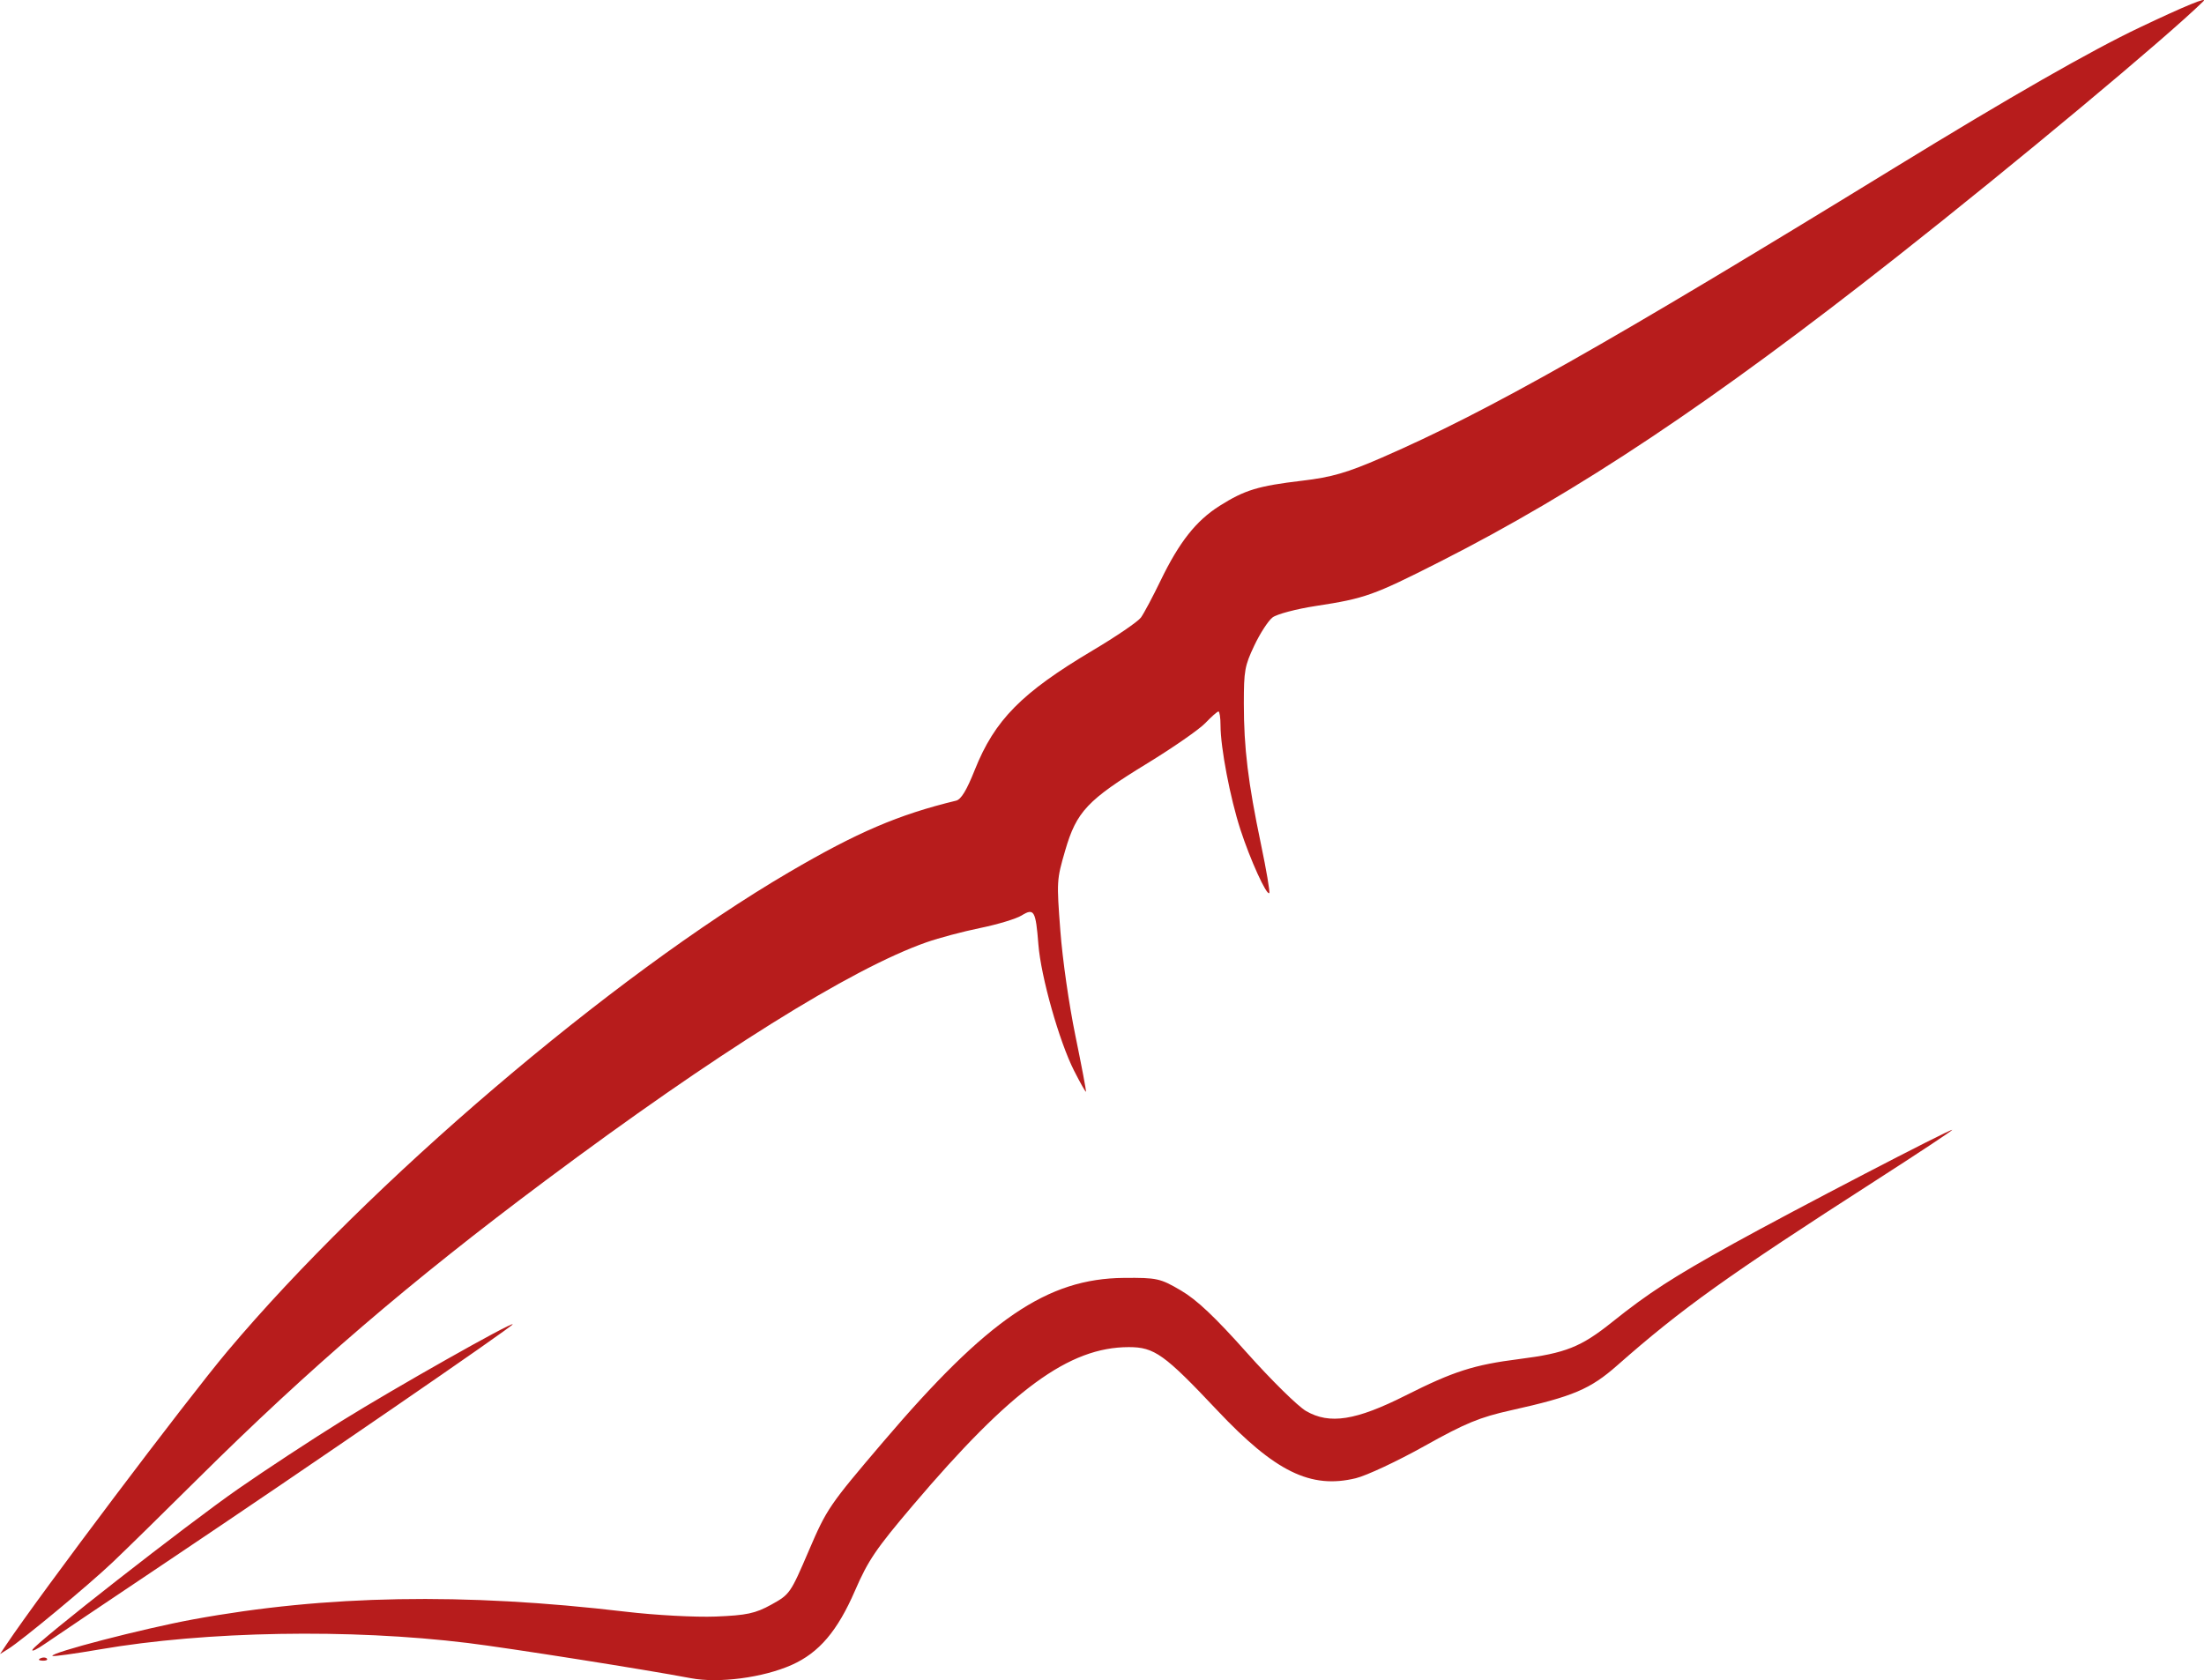 <?xml version="1.0" encoding="UTF-8" standalone="no"?>
<!-- Created with Inkscape (http://www.inkscape.org/) -->

<svg
   xmlns:dc="http://purl.org/dc/elements/1.1/"
   xmlns:cc="http://creativecommons.org/ns#"
   xmlns:rdf="http://www.w3.org/1999/02/22-rdf-syntax-ns#"
   xmlns:svg="http://www.w3.org/2000/svg"
   xmlns="http://www.w3.org/2000/svg"
   xmlns:sodipodi="http://sodipodi.sourceforge.net/DTD/sodipodi-0.dtd"
   xmlns:inkscape="http://www.inkscape.org/namespaces/inkscape"
   version="1.1"
   width="358.586"
   height="273.411"
   id="svg2"
   inkscape:version="0.48.4 r9939"
   sodipodi:docname="logo2.svg">
  <sodipodi:namedview
     pagecolor="#ffffff"
     bordercolor="#666666"
     borderopacity="1"
     objecttolerance="10"
     gridtolerance="10"
     guidetolerance="10"
     inkscape:pageopacity="0"
     inkscape:pageshadow="2"
     inkscape:window-width="1920"
     inkscape:window-height="1023"
     id="namedview7"
     showgrid="false"
     inkscape:zoom="0.75016917"
     inkscape:cx="-33.992333"
     inkscape:cy="136.70573"
     inkscape:window-x="1680"
     inkscape:window-y="0"
     inkscape:window-maximized="1"
     inkscape:current-layer="svg2" />
  <defs
     id="defs4" />
  <g
     transform="translate(-102.735,-367.953)"
     id="layer1"
     style="fill:#b71c1c;fill-opacity:1">
    <path
       d="m 215.125,641.043 c -7.121,-1.36 -29.649,-4.915 -36.317,-5.731 -19.127,-2.342 -42.543,-1.933 -59.828,1.045 -4.137,0.713 -7.608,1.191 -7.715,1.064 -0.423,-0.505 14.776,-4.451 22.888,-5.943 21.62,-3.975 44.025,-4.373 70.402,-1.252 4.77,0.565 11.356,0.919 14.635,0.787 5.033,-0.202 6.44,-0.504 9.03,-1.936 3.015,-1.668 3.12,-1.819 6.099,-8.767 2.936,-6.846 3.318,-7.406 12.11,-17.728 17.019,-19.984 26.691,-26.571 39.169,-26.677 5.368,-0.046 5.906,0.073 9.263,2.042 2.595,1.522 5.519,4.284 10.752,10.156 3.954,4.436 8.281,8.697 9.617,9.469 3.838,2.216 8.096,1.547 16.221,-2.548 7.775,-3.918 11.072,-4.973 18.496,-5.917 7.503,-0.954 10.017,-1.956 15.076,-6.009 5.9,-4.727 9.934,-7.336 19.761,-12.78 9.698,-5.372 35.39,-18.734 35.582,-18.505 0.071,0.085 -5.515,3.784 -12.413,8.22 -24.188,15.553 -31.577,20.839 -42.071,30.09 -4.428,3.904 -7.196,5.076 -17.302,7.327 -5.113,1.139 -7.433,2.097 -14.093,5.822 -4.385,2.452 -9.408,4.807 -11.162,5.233 -7.35,1.784 -13.131,-1.052 -22.571,-11.071 -8.567,-9.093 -10.205,-10.264 -14.359,-10.264 -9.725,0 -19.13,6.892 -35.133,25.748 -6.005,7.075 -7.29,8.968 -9.407,13.856 -2.856,6.594 -5.86,10.126 -10.296,12.106 -4.662,2.081 -11.887,3.031 -16.434,2.163 z m -105.8,-3.239 c 0.391,-0.187 0.859,-0.164 1.039,0.051 0.18,0.215 -0.14,0.368 -0.711,0.34 -0.631,-0.031 -0.76,-0.184 -0.327,-0.391 z m -5.548,-2.242 c 5.53,-8.255 29.346,-39.856 35.982,-47.745 22.966,-27.3 62.505,-61.028 91.356,-77.93 11.102,-6.504 17.812,-9.379 27.175,-11.643 0.812,-0.196 1.716,-1.684 3.031,-4.987 3.242,-8.142 7.612,-12.572 19.204,-19.466 3.83,-2.277 7.356,-4.683 7.836,-5.345 0.48,-0.662 1.921,-3.369 3.201,-6.015 3.041,-6.284 5.779,-9.749 9.611,-12.168 4.081,-2.575 6.242,-3.233 13.417,-4.084 4.826,-0.572 7.306,-1.292 13.009,-3.775 17.255,-7.511 36.639,-18.475 83.475,-47.215 18.685,-11.466 31.856,-19.002 39.84,-22.794 7.382,-3.506 11.123,-5.043 10.293,-4.228 -5.958,5.852 -30.561,26.369 -49.815,41.541 -30.067,23.693 -51.843,38.224 -74.486,49.705 -10.711,5.431 -12.099,5.926 -20.033,7.141 -3.217,0.492 -6.417,1.339 -7.111,1.882 -0.695,0.543 -2.027,2.601 -2.96,4.574 -1.556,3.288 -1.697,4.075 -1.697,9.453 0,7.19 0.688,12.844 2.78,22.84 0.883,4.221 1.494,7.808 1.358,7.971 -0.415,0.495 -3.104,-5.423 -4.704,-10.351 -1.658,-5.108 -3.228,-13.327 -3.228,-16.905 0,-1.26 -0.151,-2.29 -0.335,-2.29 -0.184,0 -1.143,0.847 -2.132,1.882 -0.988,1.035 -5.235,3.985 -9.438,6.556 -9.75,5.965 -11.528,7.852 -13.368,14.19 -1.388,4.779 -1.399,4.966 -0.789,13.042 0.354,4.693 1.404,12.011 2.457,17.129 1.011,4.915 1.783,9.003 1.715,9.083 -0.068,0.081 -0.939,-1.458 -1.936,-3.42 -2.407,-4.738 -5.397,-15.311 -5.806,-20.532 -0.432,-5.52 -0.701,-5.986 -2.73,-4.734 -0.885,0.546 -3.905,1.462 -6.712,2.035 -2.807,0.574 -6.756,1.624 -8.777,2.334 -12.297,4.321 -34.23,18.041 -61.984,38.774 -22.014,16.445 -38.418,30.52 -56.573,48.539 -5.515,5.474 -11.741,11.578 -13.835,13.565 -3.974,3.77 -14.75,12.716 -17.02,14.128 l -1.313,0.818 1.042,-1.556 z m 4.24,0.851 c 0.626,-1.207 25.181,-20.406 33.512,-26.201 4.389,-3.053 11.951,-8.018 16.803,-11.032 8.665,-5.382 27.56,-16.066 27.828,-15.734 0.19,0.236 -33.807,23.593 -55.593,38.193 -9.987,6.693 -19.228,12.912 -20.534,13.819 -1.307,0.907 -2.214,1.337 -2.016,0.954 z"
       id="path3066"
       style="fill:#b71c1c;fill-opacity:1" />
  </g>
</svg>
